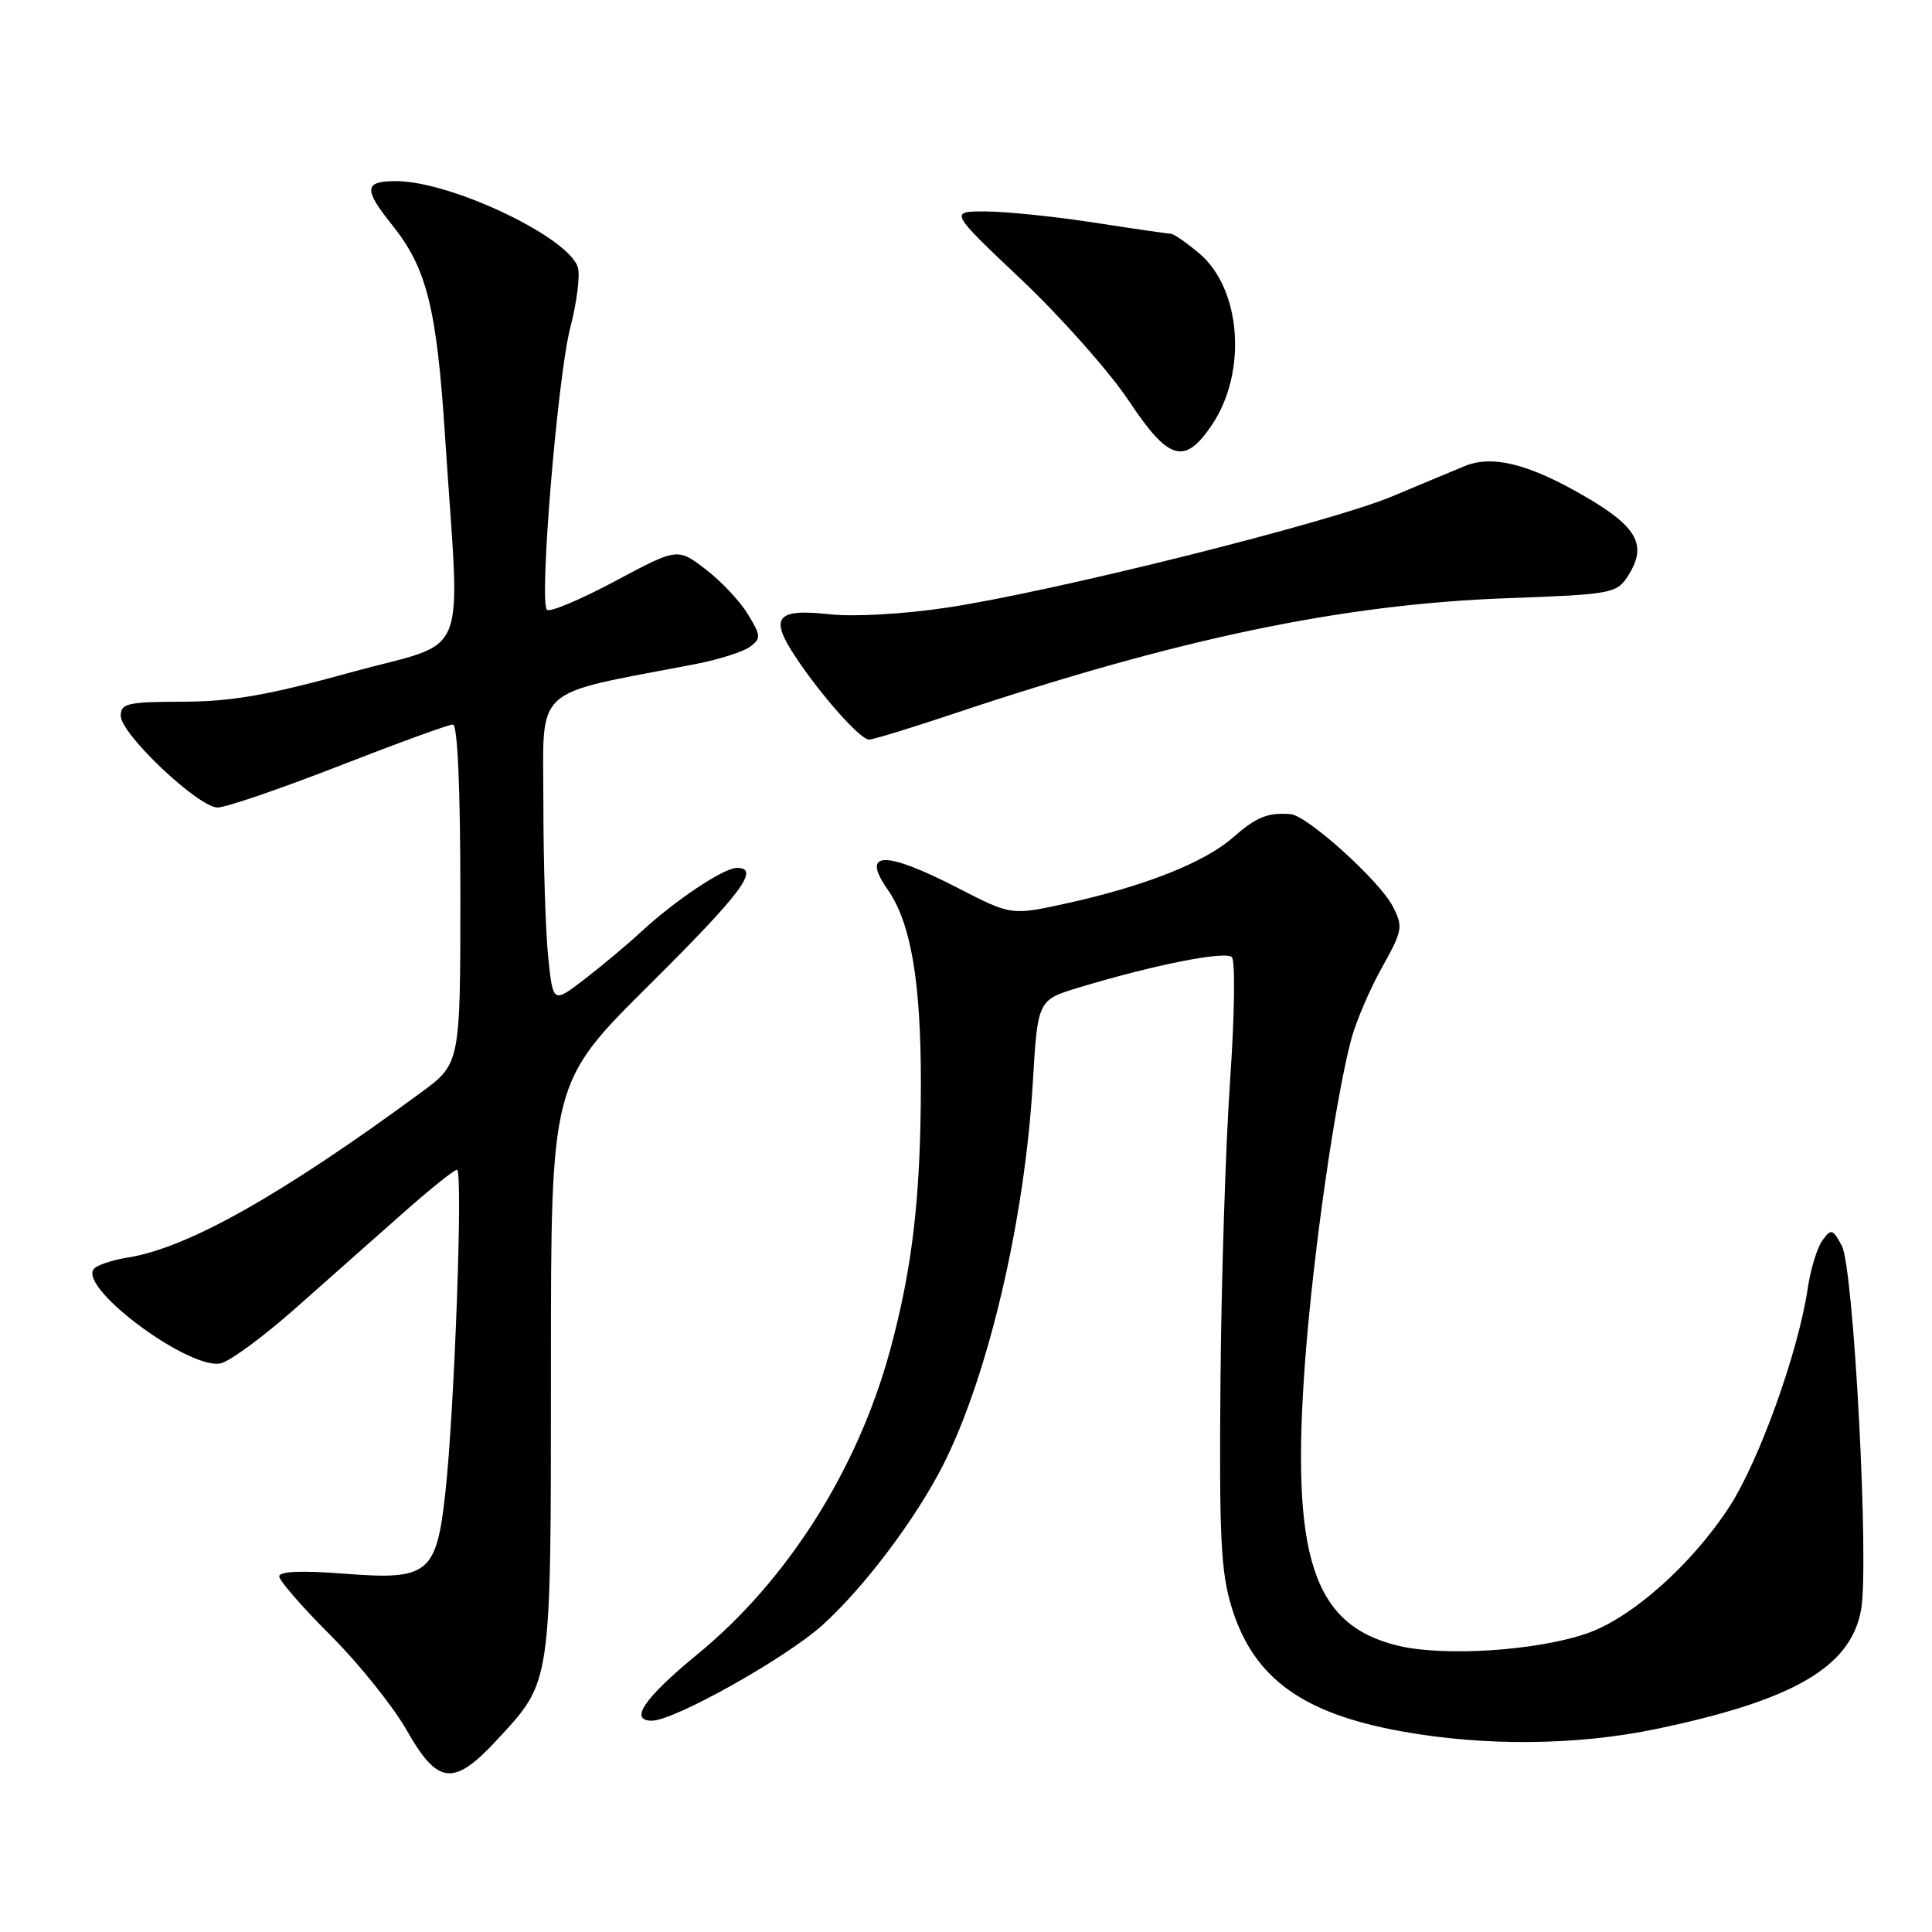 <?xml version="1.0" encoding="UTF-8" standalone="no"?>
<!DOCTYPE svg PUBLIC "-//W3C//DTD SVG 1.1//EN" "http://www.w3.org/Graphics/SVG/1.1/DTD/svg11.dtd" >
<svg xmlns="http://www.w3.org/2000/svg" xmlns:xlink="http://www.w3.org/1999/xlink" version="1.1" viewBox="0 0 256 256">
 <g >
 <path fill="currentColor"
d=" M 65.95 230.44 C 73.12 222.66 73.00 223.51 73.00 181.25 C 73.00 143.45 73.00 143.45 86.00 130.54 C 98.29 118.33 100.79 115.00 97.64 115.00 C 95.90 115.00 89.52 119.26 85.00 123.42 C 83.08 125.20 79.65 128.07 77.39 129.80 C 73.28 132.95 73.28 132.95 72.64 126.83 C 72.29 123.46 72.00 114.28 72.00 106.42 C 72.00 90.59 70.23 92.21 92.12 88.00 C 95.21 87.40 98.47 86.37 99.37 85.71 C 100.87 84.60 100.84 84.24 99.09 81.37 C 98.03 79.64 95.51 76.96 93.47 75.41 C 89.77 72.59 89.77 72.59 81.45 77.03 C 76.88 79.47 72.83 81.17 72.47 80.80 C 71.41 79.74 73.89 49.85 75.57 43.39 C 76.41 40.16 76.87 36.62 76.59 35.51 C 75.58 31.53 59.80 24.00 52.47 24.00 C 48.23 24.00 48.14 25.04 51.96 29.81 C 56.55 35.53 57.87 40.80 58.97 57.81 C 60.97 88.53 62.51 84.67 46.50 89.09 C 35.56 92.11 30.70 92.96 24.25 92.98 C 16.89 93.00 16.00 93.20 16.00 94.85 C 16.00 97.27 26.29 107.00 28.84 107.00 C 29.92 107.00 37.15 104.52 44.91 101.50 C 52.67 98.47 59.46 96.00 60.01 96.00 C 60.63 96.00 61.00 104.29 61.00 118.47 C 61.00 140.94 61.00 140.94 55.75 144.79 C 37.26 158.38 24.86 165.36 16.98 166.62 C 14.76 166.97 12.69 167.69 12.37 168.22 C 10.69 170.93 25.30 181.64 29.29 180.64 C 30.53 180.33 34.91 177.10 39.02 173.47 C 43.14 169.83 49.50 164.19 53.18 160.93 C 56.85 157.67 60.17 155.00 60.56 155.00 C 61.37 155.00 60.22 186.89 59.01 197.81 C 57.83 208.54 56.77 209.39 45.75 208.53 C 39.99 208.08 37.00 208.20 37.00 208.88 C 37.00 209.44 40.06 212.96 43.81 216.70 C 47.55 220.44 52.08 226.09 53.88 229.25 C 58.03 236.56 60.12 236.76 65.95 230.44 Z  M 219.50 229.09 C 237.62 225.30 245.16 220.93 246.59 213.40 C 247.71 207.50 245.63 167.99 244.05 165.07 C 242.84 162.83 242.64 162.77 241.48 164.36 C 240.78 165.31 239.90 168.21 239.52 170.80 C 238.28 179.12 233.12 193.51 229.19 199.59 C 224.22 207.27 216.21 214.40 210.24 216.45 C 203.57 218.74 191.38 219.53 185.27 218.07 C 173.94 215.35 170.99 206.27 172.95 180.14 C 174.03 165.88 176.89 145.92 179.03 137.77 C 179.65 135.42 181.48 131.13 183.10 128.23 C 185.86 123.28 185.95 122.80 184.54 120.08 C 182.79 116.70 173.21 108.05 171.02 107.88 C 167.97 107.64 166.48 108.25 163.35 110.99 C 159.61 114.28 151.65 117.43 141.37 119.69 C 134.00 121.31 134.00 121.31 126.90 117.65 C 117.22 112.67 114.03 112.74 117.61 117.85 C 120.71 122.28 122.04 130.11 122.02 143.73 C 122.00 158.64 120.90 168.05 117.92 178.99 C 113.62 194.76 104.32 209.43 92.46 219.16 C 85.39 224.97 83.30 228.00 86.38 228.00 C 89.33 228.00 104.08 219.74 108.96 215.35 C 114.49 210.37 121.39 201.21 125.02 194.02 C 130.96 182.23 135.78 161.65 136.85 143.50 C 137.50 132.50 137.50 132.50 143.00 130.84 C 152.88 127.85 162.37 125.97 163.23 126.83 C 163.69 127.29 163.59 134.61 163.00 143.09 C 162.41 151.56 161.83 169.53 161.72 183.00 C 161.54 203.69 161.77 208.36 163.21 213.01 C 166.10 222.34 172.52 227.03 185.70 229.41 C 196.74 231.41 208.98 231.29 219.50 229.09 Z  M 126.30 94.59 C 156.30 84.56 177.93 80.05 199.81 79.26 C 213.39 78.77 214.20 78.63 215.64 76.43 C 218.34 72.30 217.06 69.87 210.00 65.77 C 202.58 61.46 197.74 60.24 194.06 61.77 C 192.65 62.35 188.35 64.14 184.50 65.76 C 176.18 69.25 139.64 78.38 125.50 80.51 C 119.68 81.38 113.15 81.75 109.88 81.39 C 102.88 80.62 101.93 81.79 105.37 86.98 C 108.80 92.16 113.98 98.00 115.16 98.00 C 115.68 98.00 120.70 96.47 126.30 94.59 Z  M 160.60 56.28 C 165.29 49.29 164.47 38.26 158.90 33.57 C 157.22 32.16 155.54 30.99 155.17 30.98 C 154.80 30.97 150.22 30.31 145.00 29.50 C 139.78 28.69 133.31 28.03 130.64 28.02 C 125.77 28.00 125.77 28.00 135.36 37.07 C 140.62 42.06 147.03 49.28 149.58 53.12 C 154.87 61.08 156.97 61.68 160.60 56.28 Z "/>
</g>
</svg>